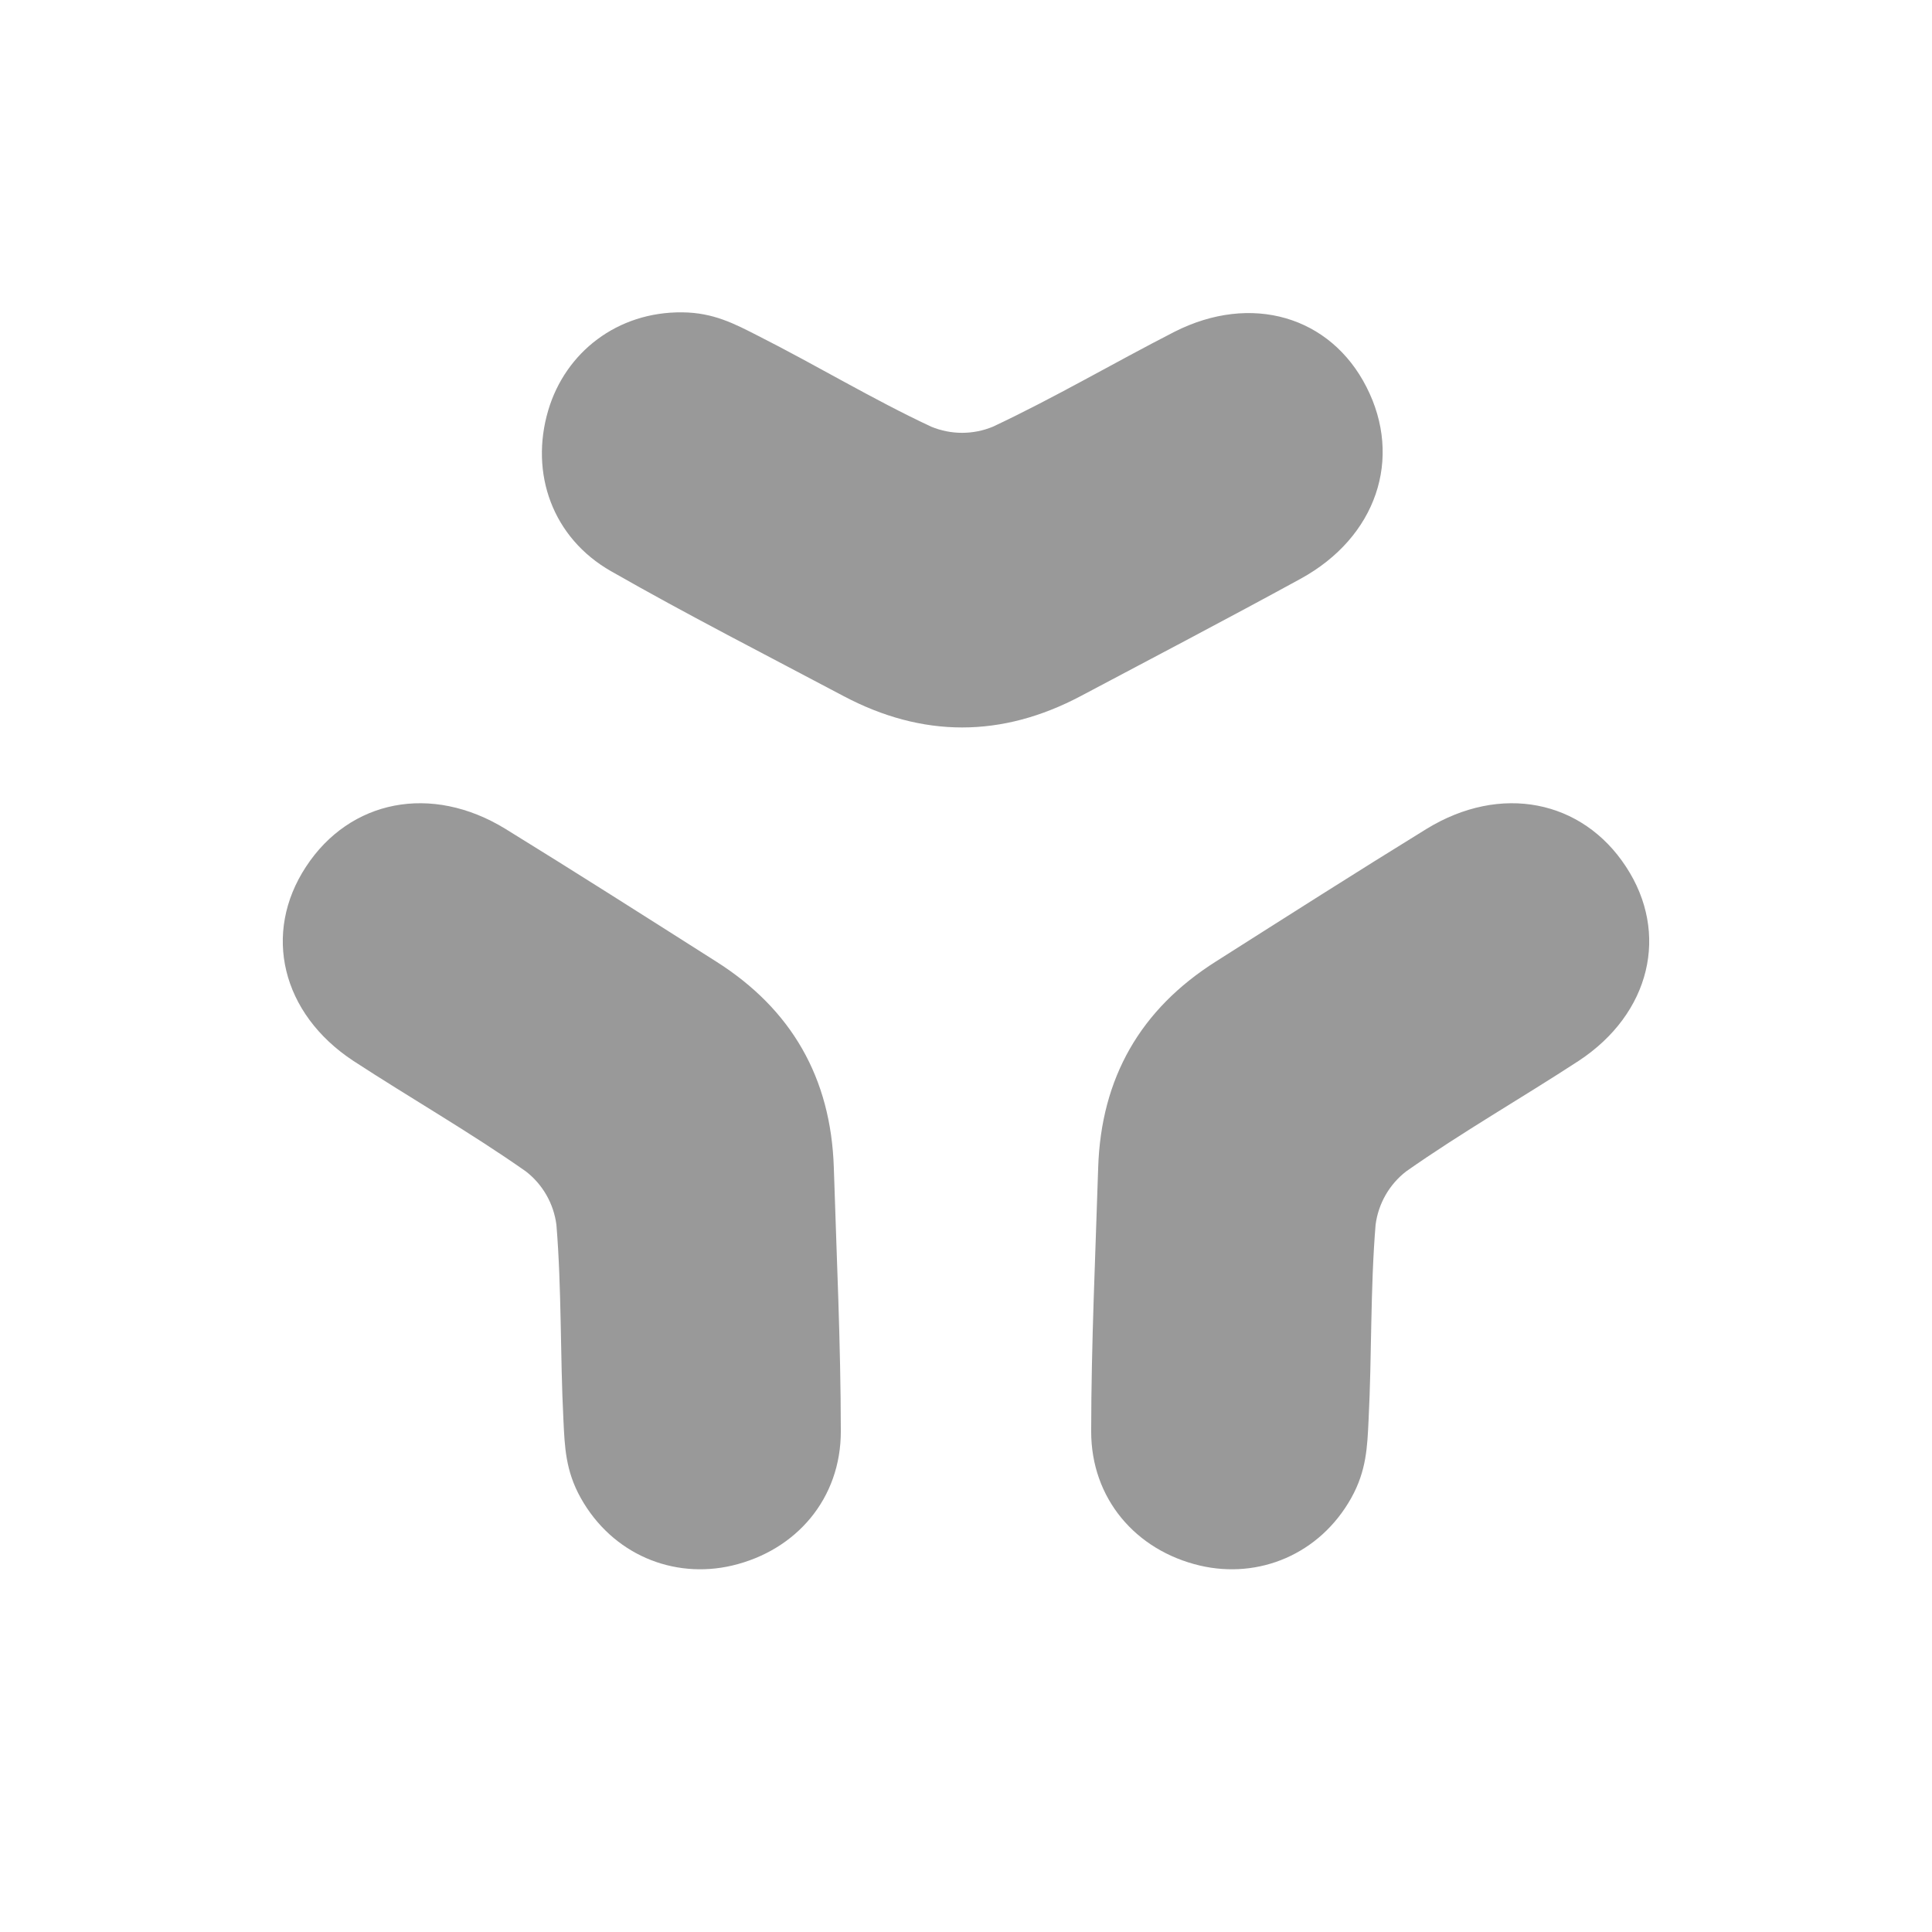 
<svg width="24" height="24" viewBox="0 0 24 24" fill="none" xmlns="http://www.w3.org/2000/svg">
<path d="M8.474 3.88C8.862 3.883 9.123 4.021 9.422 4.174C10.144 4.539 10.838 4.959 11.569 5.301C11.815 5.402 12.088 5.402 12.333 5.301C13.1 4.941 13.833 4.509 14.589 4.122C15.543 3.638 16.528 3.928 16.975 4.808C17.428 5.695 17.099 6.674 16.156 7.19C15.251 7.685 14.338 8.163 13.427 8.646C12.444 9.167 11.46 9.167 10.477 8.646C9.512 8.134 8.54 7.638 7.591 7.096C6.864 6.682 6.578 5.881 6.811 5.095C7.025 4.375 7.67 3.872 8.474 3.88Z" fill="#999999"/>
<path d="M7.214 18.608C7.025 18.269 7.015 17.974 6.999 17.638C6.958 16.831 6.978 16.02 6.912 15.215C6.878 14.952 6.742 14.714 6.533 14.552C5.84 14.065 5.101 13.643 4.39 13.179C3.496 12.591 3.259 11.592 3.801 10.767C4.346 9.934 5.359 9.734 6.276 10.295C7.154 10.836 8.023 11.39 8.894 11.943C9.834 12.537 10.322 13.391 10.358 14.503C10.392 15.595 10.444 16.686 10.445 17.778C10.447 18.614 9.893 19.26 9.095 19.448C8.364 19.619 7.607 19.31 7.214 18.608Z" fill="#999999"/>
<path d="M16.786 18.608C16.975 18.269 16.985 17.974 17.001 17.638C17.042 16.831 17.022 16.02 17.088 15.215C17.122 14.952 17.258 14.714 17.467 14.552C18.16 14.065 18.899 13.643 19.61 13.179C20.504 12.591 20.741 11.592 20.199 10.767C19.654 9.934 18.641 9.734 17.724 10.295C16.846 10.836 15.977 11.39 15.106 11.943C14.166 12.537 13.678 13.391 13.642 14.503C13.608 15.595 13.556 16.686 13.555 17.778C13.553 18.614 14.107 19.26 14.905 19.448C15.636 19.619 16.393 19.31 16.786 18.608Z" fill="#999999"/>
</svg>
